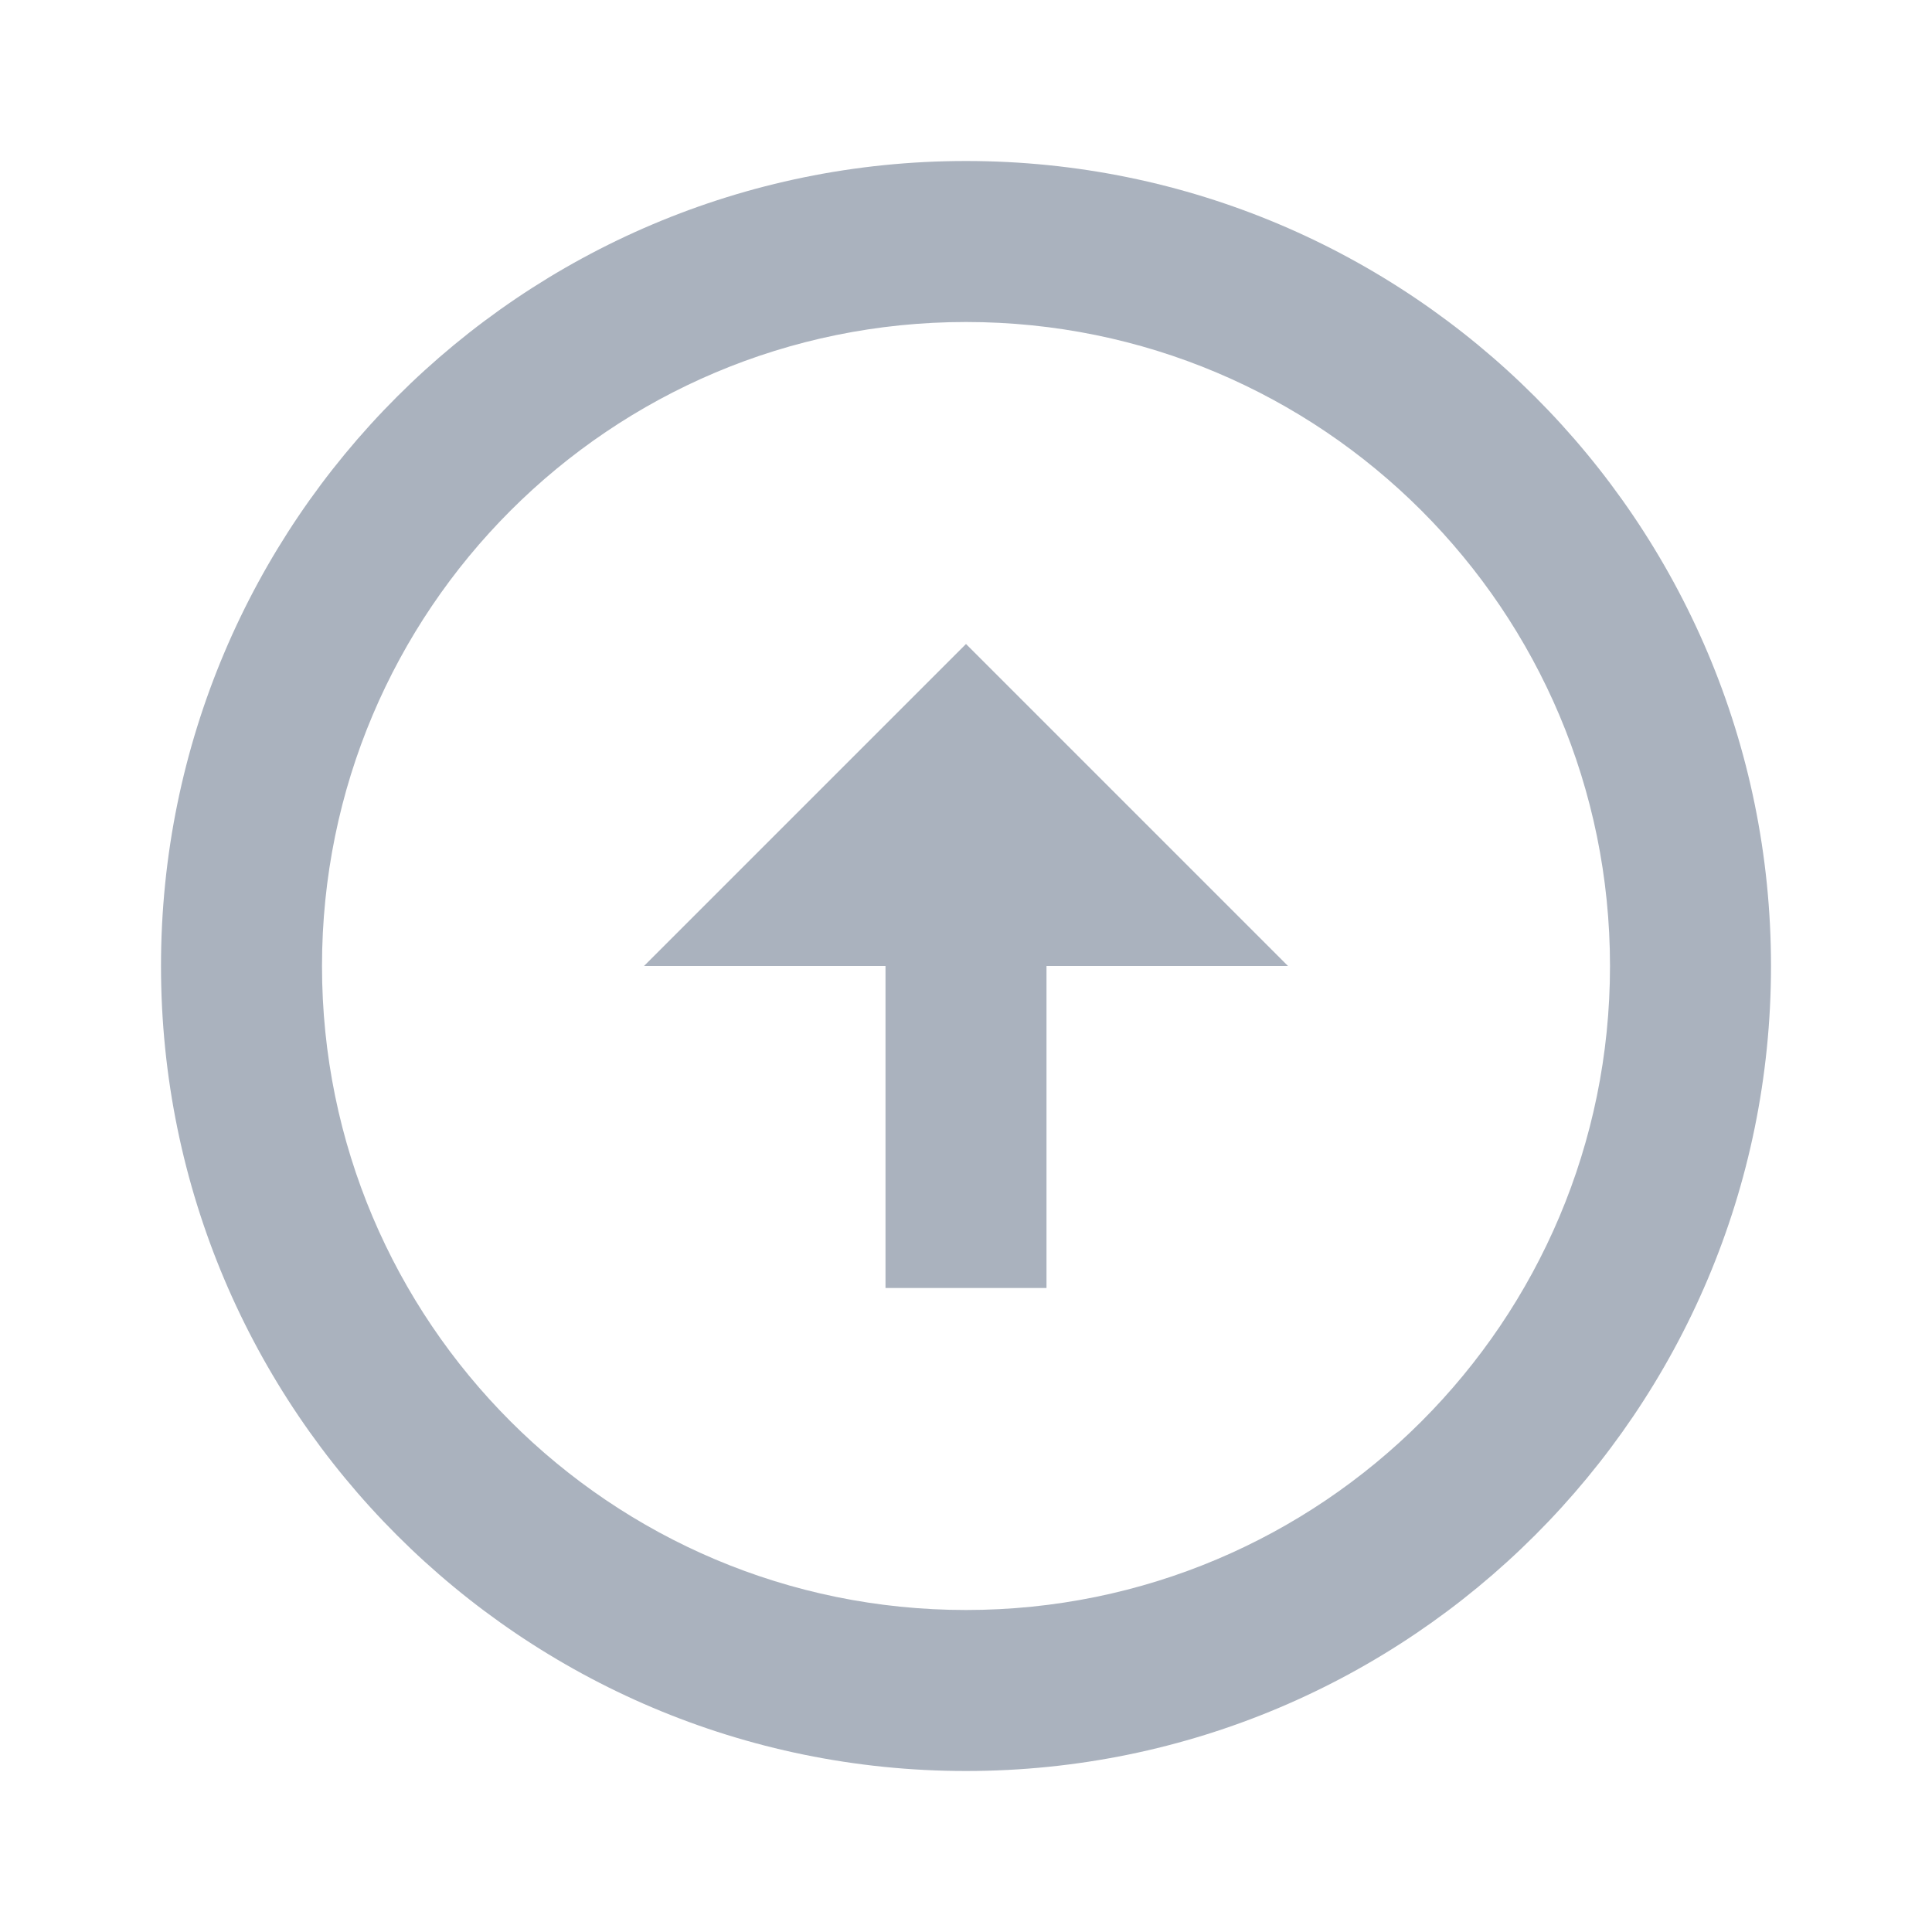 <svg xmlns="http://www.w3.org/2000/svg" viewBox="0 0 24 24" fill="rgba(170,178,190,1)"><path d="M12 2C17.52 2 22 6.48 22 12C22 17.52 17.52 22 12 22C6.48 22 2 17.52 2 12C2 6.48 6.48 2 12 2ZM12 20C16.42 20 20 16.42 20 12C20 7.58 16.42 4 12 4C7.58 4 4 7.58 4 12C4 16.42 7.58 20 12 20ZM13 12V16H11V12H8L12 8L16 12H13Z"></path></svg>